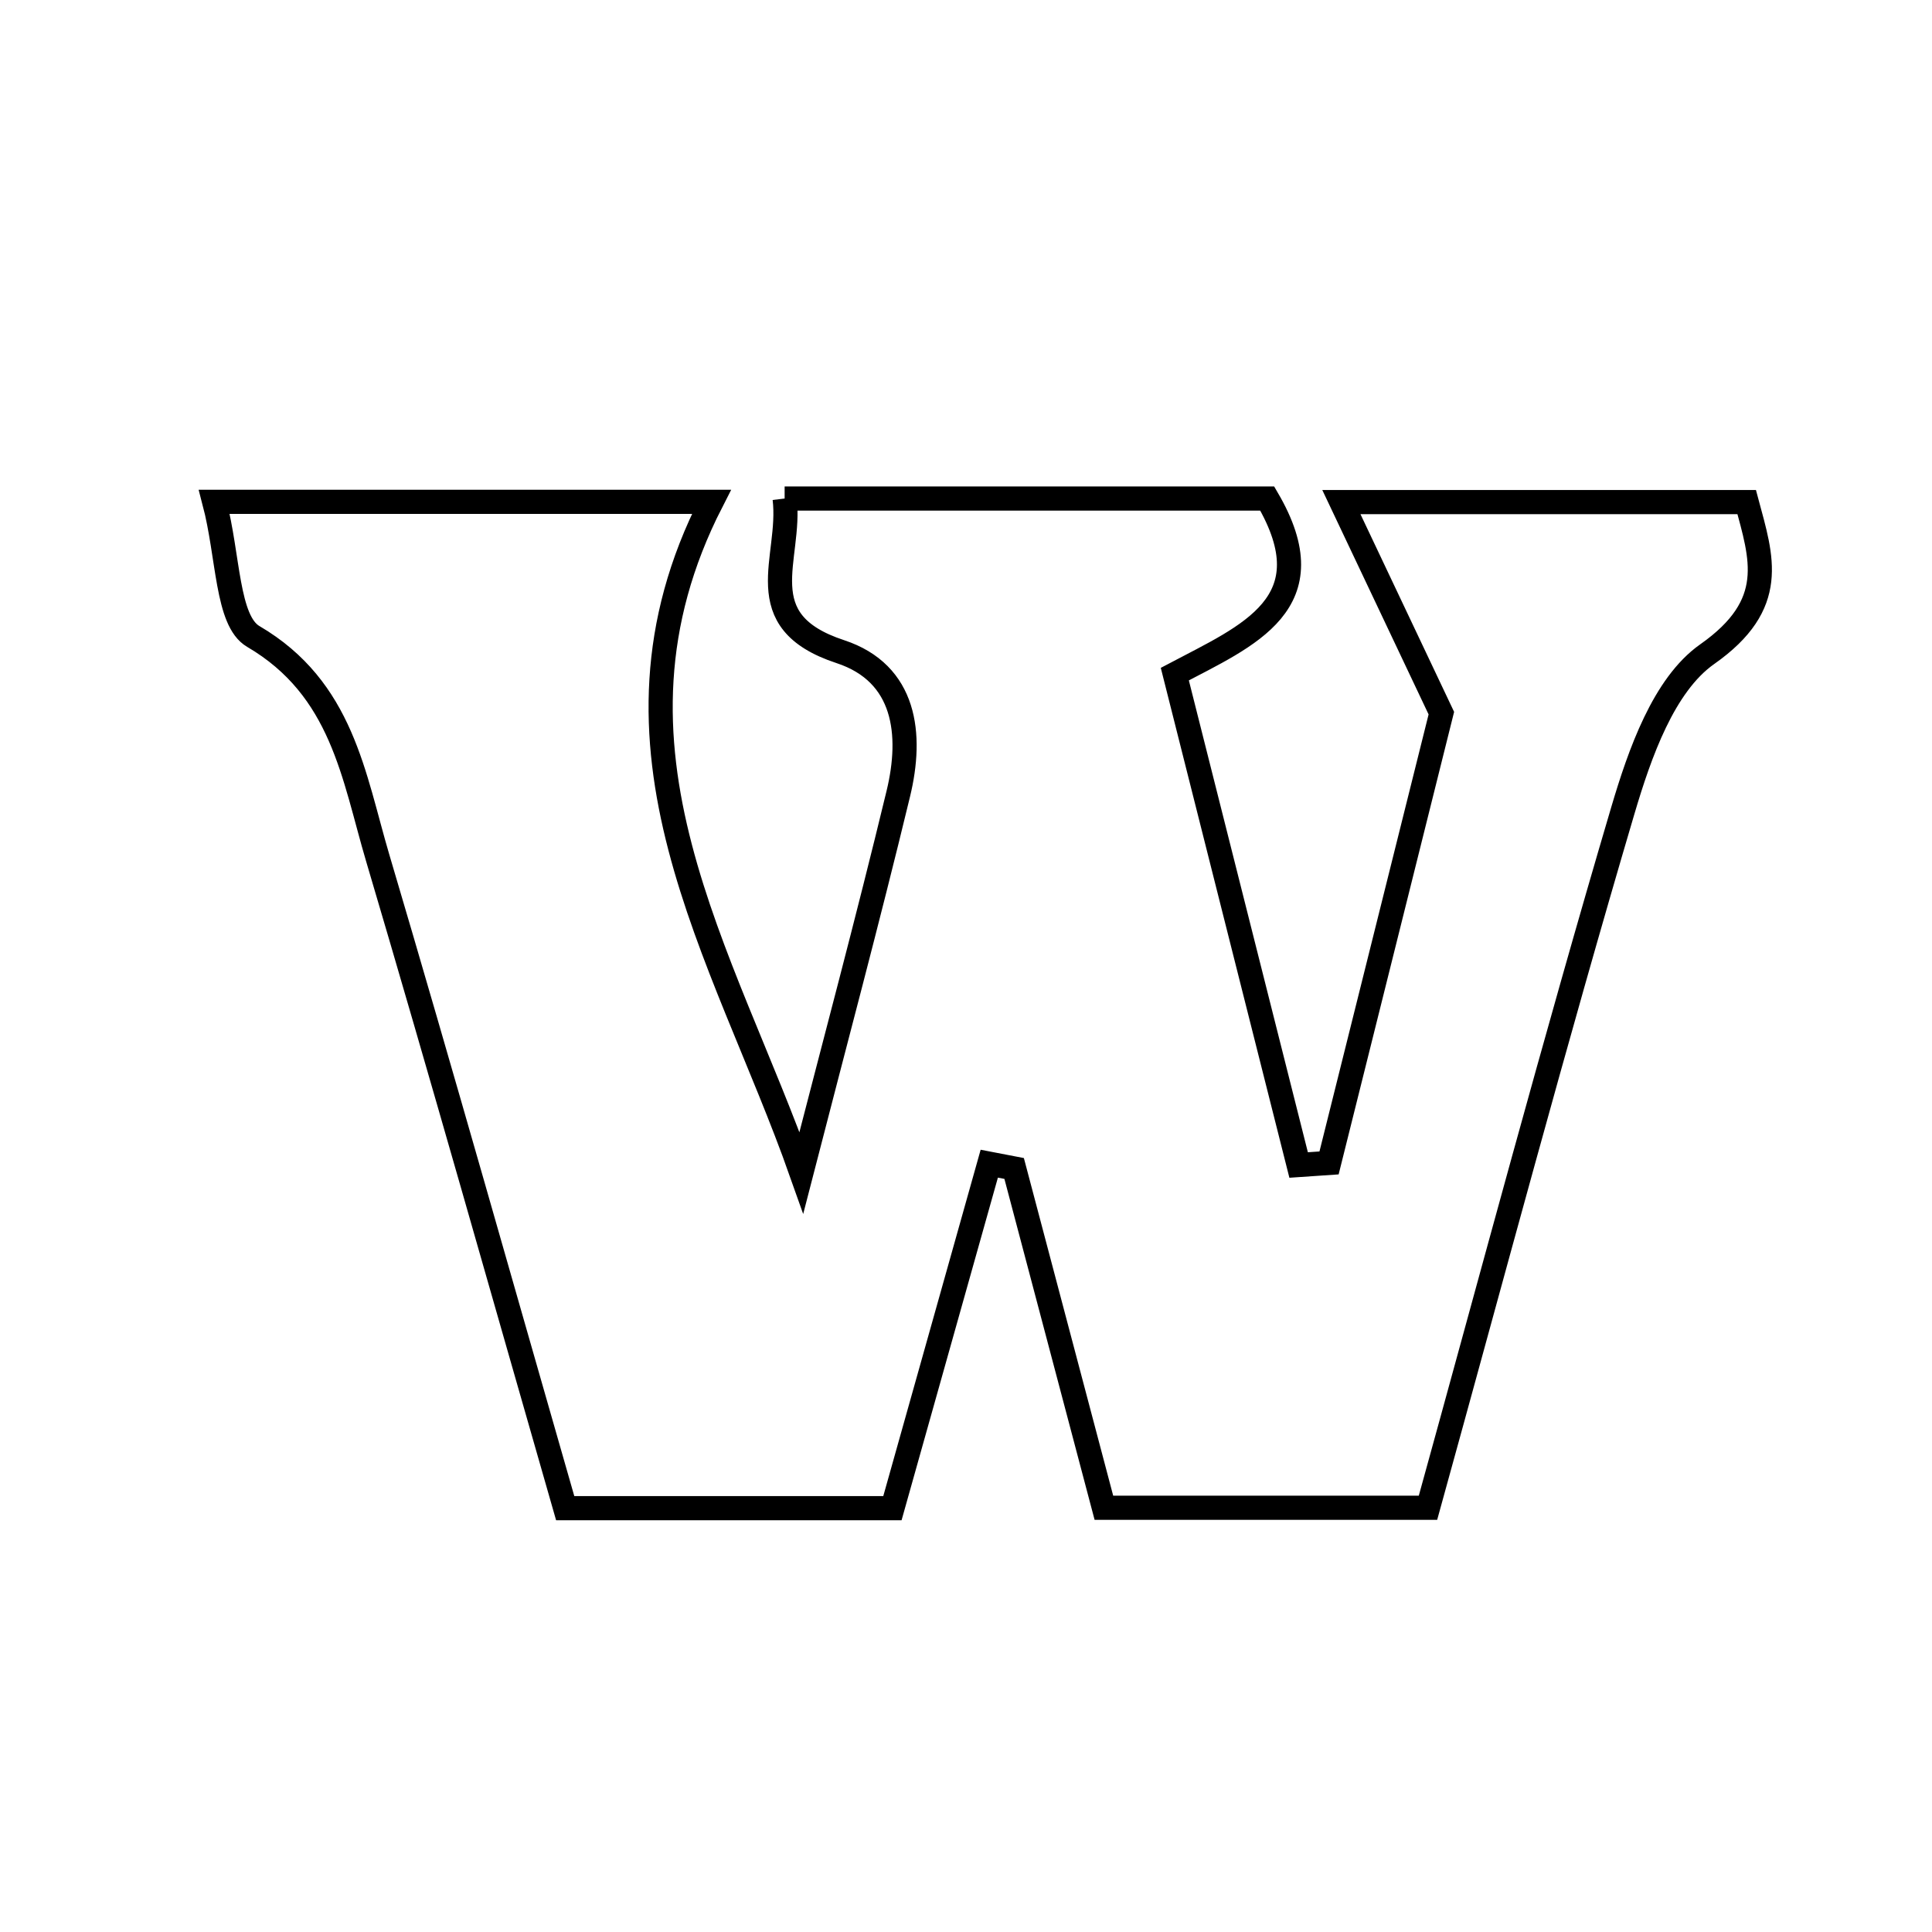<svg xmlns="http://www.w3.org/2000/svg" viewBox="0.0 0.0 24.0 24.0" height="200px" width="200px"><path fill="none" stroke="black" stroke-width=".3" stroke-opacity="1.0"  filling="0" d="M9.747 6.193 C11.86 6.193 13.824 6.193 15.742 6.193 C16.506 7.497 15.502 7.894 14.594 8.374 C15.12 10.46 15.627 12.466 16.132 14.472 C16.259 14.463 16.385 14.454 16.51 14.446 C17.012 12.434 17.515 10.424 17.905 8.859 C17.409 7.813 17.096 7.151 16.663 6.237 C18.561 6.237 20.067 6.237 21.698 6.237 C21.885 6.933 22.09 7.506 21.208 8.126 C20.666 8.507 20.368 9.364 20.16 10.067 C19.312 12.936 18.542 15.828 17.739 18.73 C16.349 18.73 15.085 18.73 13.713 18.73 C13.334 17.298 12.966 15.906 12.598 14.515 C12.495 14.495 12.392 14.476 12.289 14.456 C11.904 15.825 11.519 17.194 11.086 18.735 C9.703 18.735 8.436 18.735 7.021 18.735 C6.247 16.041 5.488 13.345 4.693 10.661 C4.391 9.641 4.254 8.555 3.146 7.906 C2.815 7.712 2.84 6.911 2.662 6.234 C4.743 6.234 6.631 6.234 8.838 6.234 C7.274 9.293 8.991 11.839 9.955 14.567 C10.359 12.999 10.779 11.434 11.159 9.86 C11.338 9.122 11.252 8.363 10.439 8.095 C9.277 7.713 9.837 6.942 9.747 6.193"></path></svg>